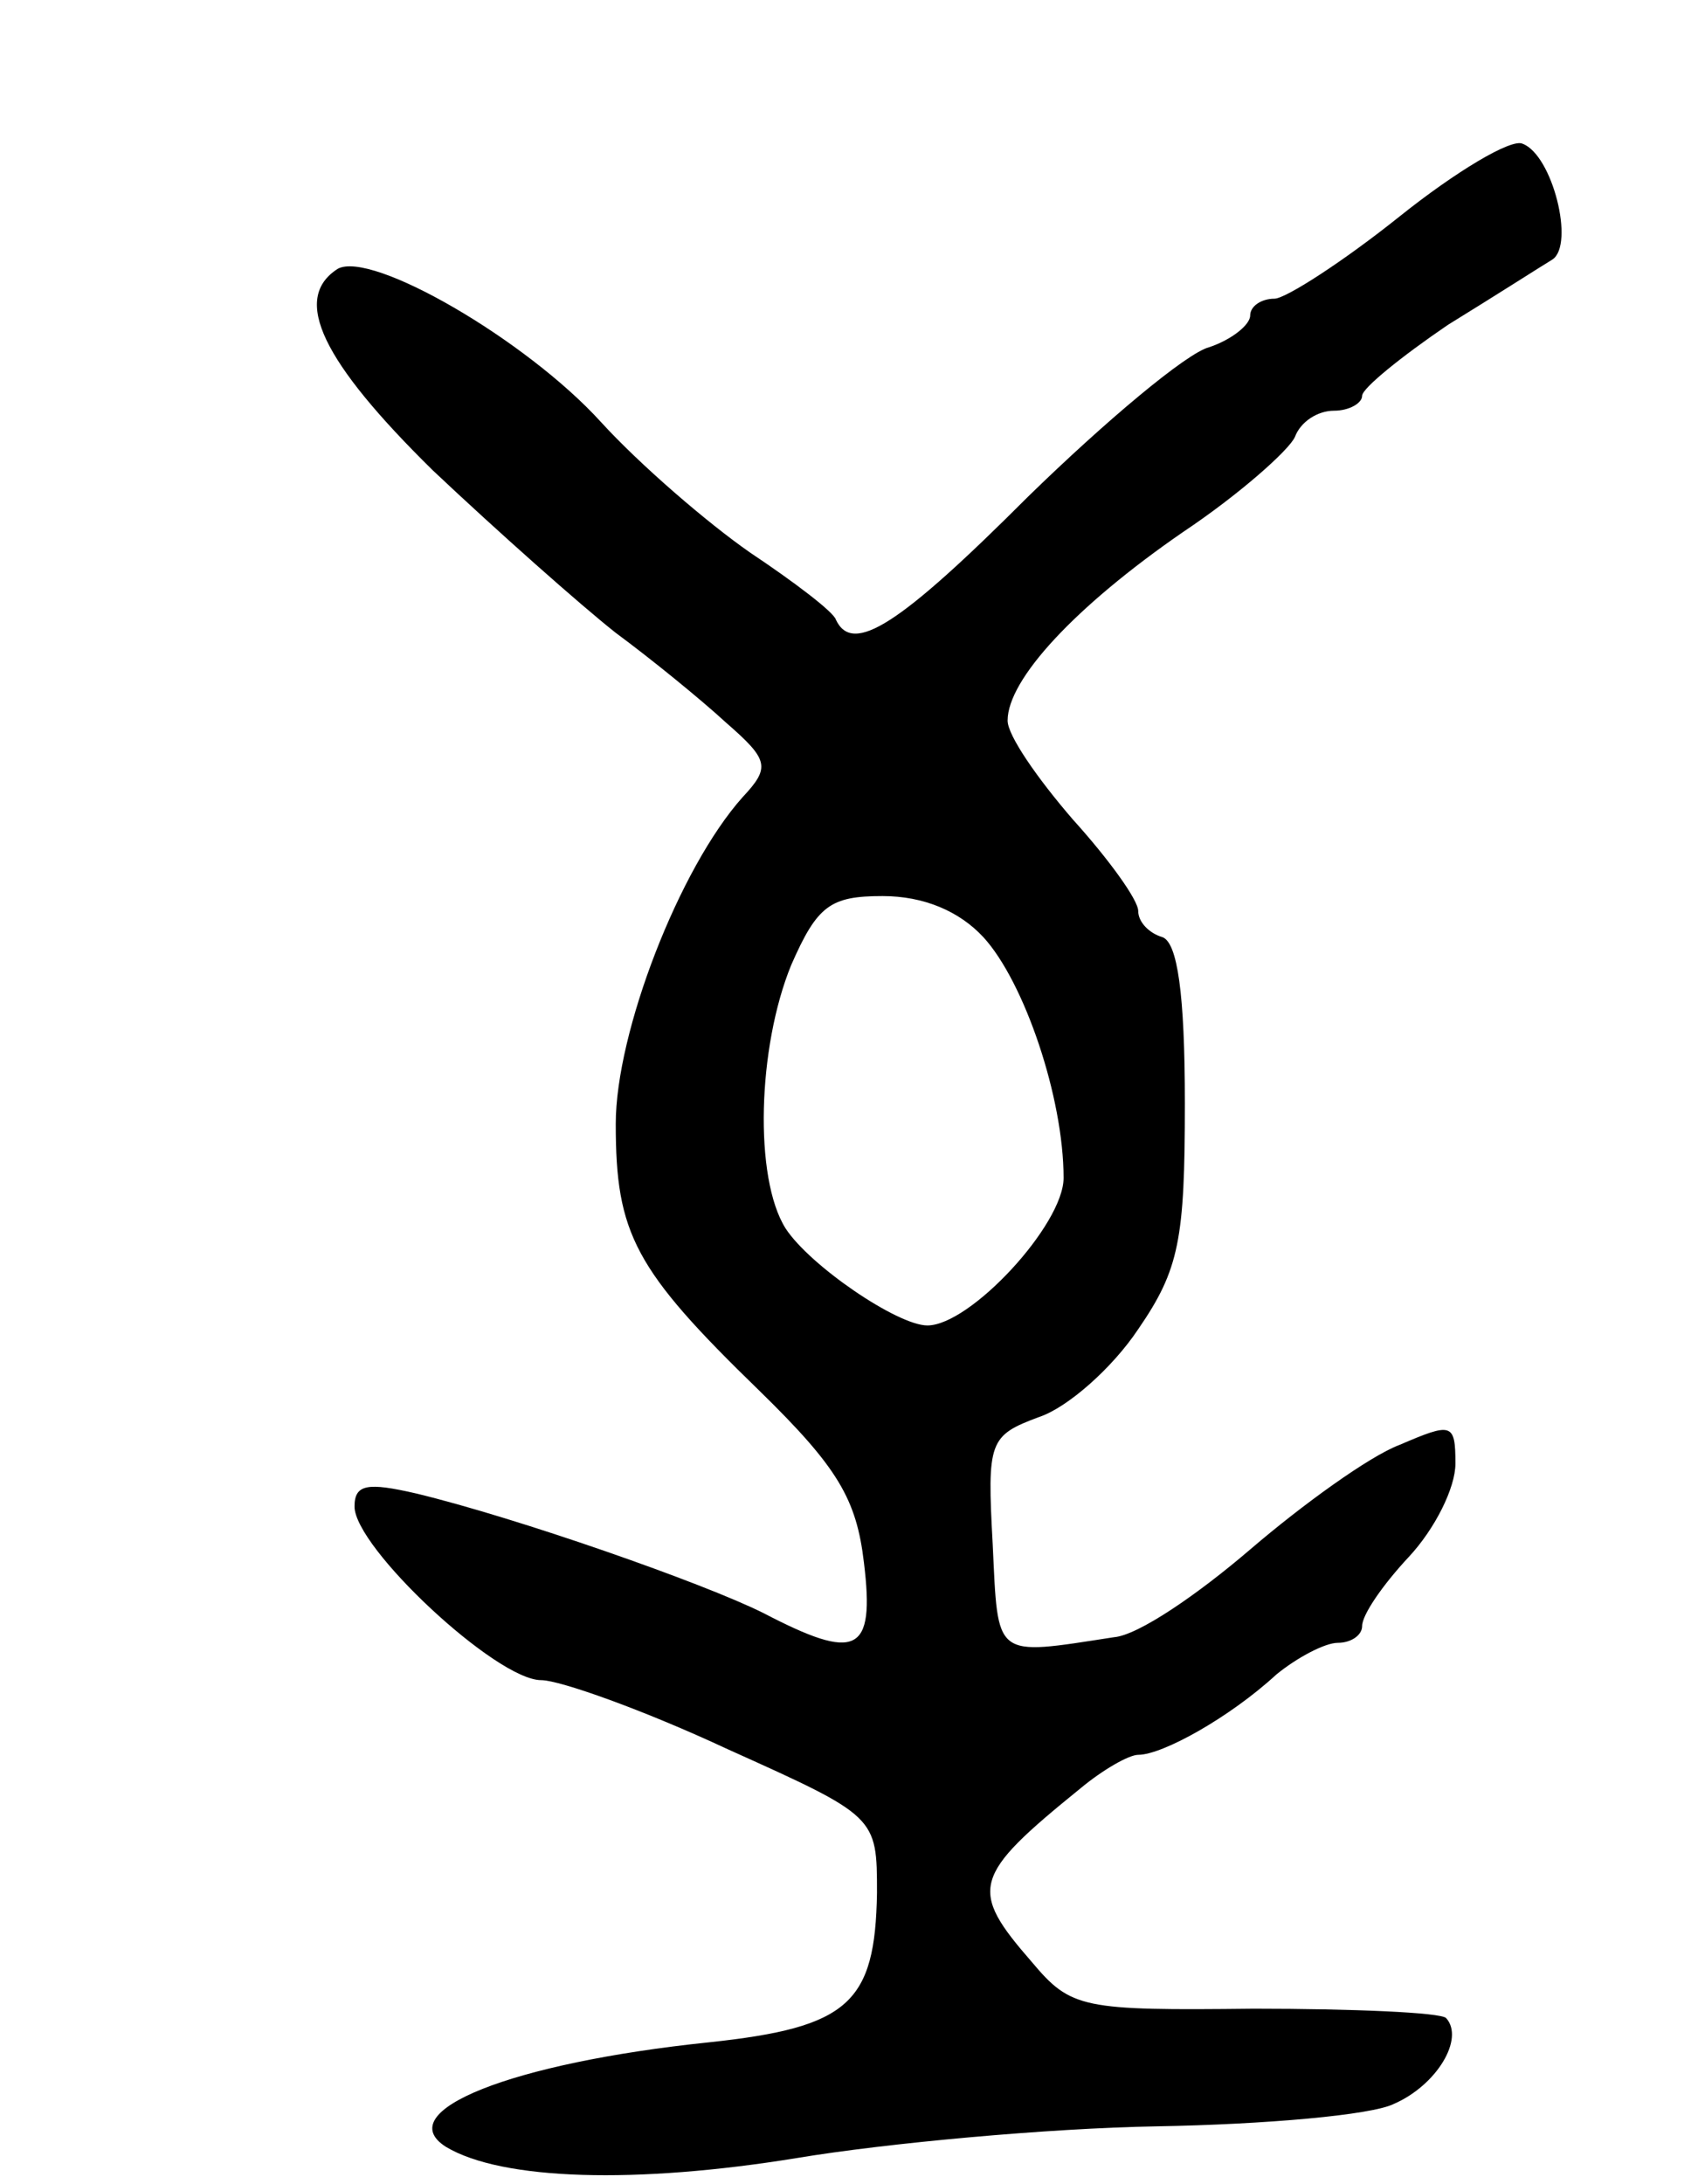 <svg version="1.0" xmlns="http://www.w3.org/2000/svg"
 width="91pt" height="117pt" viewBox="0 0 91 117"
 preserveAspectRatio="xMidYMid meet">
<g transform="translate(0,117) scale(0.1,-0.1)"
fill="#000000" stroke="none">
<path d="M750 1054 c-30 -24 -61 -44 -67 -44 -7 0 -13 -4 -13 -9 0 -5 -10 -13
-22 -17 -12 -3 -56 -40 -97 -80 -69 -69 -94 -85 -103 -66 -1 4 -22 20 -46 36
-23 16 -59 47 -80 70 -40 44 -123 92 -141 82 -25 -16 -8 -50 51 -108 35 -33
79 -72 98 -87 19 -14 46 -36 59 -48 23 -20 24 -24 9 -40 -34 -38 -68 -126 -68
-175 0 -59 10 -78 77 -143 42 -41 52 -58 56 -92 6 -49 -4 -53 -54 -27 -32 16
-132 51 -186 64 -26 6 -33 5 -33 -7 0 -22 76 -93 100 -93 10 0 55 -16 100 -37
80 -36 80 -36 80 -77 -1 -59 -15 -72 -90 -80 -106 -11 -171 -37 -141 -56 30
-18 102 -20 188 -6 48 8 135 16 193 17 58 1 115 6 127 12 23 10 38 35 28 46
-3 3 -50 5 -103 5 -92 -1 -98 0 -119 25 -34 39 -32 46 26 93 12 10 26 18 31
18 13 0 49 20 74 43 11 9 26 17 33 17 7 0 13 4 13 9 0 6 11 22 25 37 14 15 25
37 25 50 0 22 -2 22 -30 10 -16 -6 -52 -32 -80 -56 -28 -24 -60 -46 -73 -47
-65 -10 -62 -12 -65 50 -3 55 -2 58 25 68 15 5 39 26 53 47 22 32 25 48 25
121 0 59 -4 86 -12 89 -7 2 -13 8 -13 14 0 6 -16 28 -35 49 -19 22 -35 45 -35
53 0 22 36 61 94 101 30 20 57 44 60 51 3 8 12 14 21 14 8 0 15 4 15 8 0 4 21
21 46 38 26 16 51 32 56 35 12 8 0 56 -16 62 -6 3 -36 -15 -66 -39z m-223
-386 c22 -24 43 -86 43 -129 0 -25 -50 -79 -73 -79 -16 0 -63 32 -76 52 -17
27 -15 97 3 141 14 32 21 37 49 37 22 0 41 -8 54 -22z"/>
</g>
</svg>

